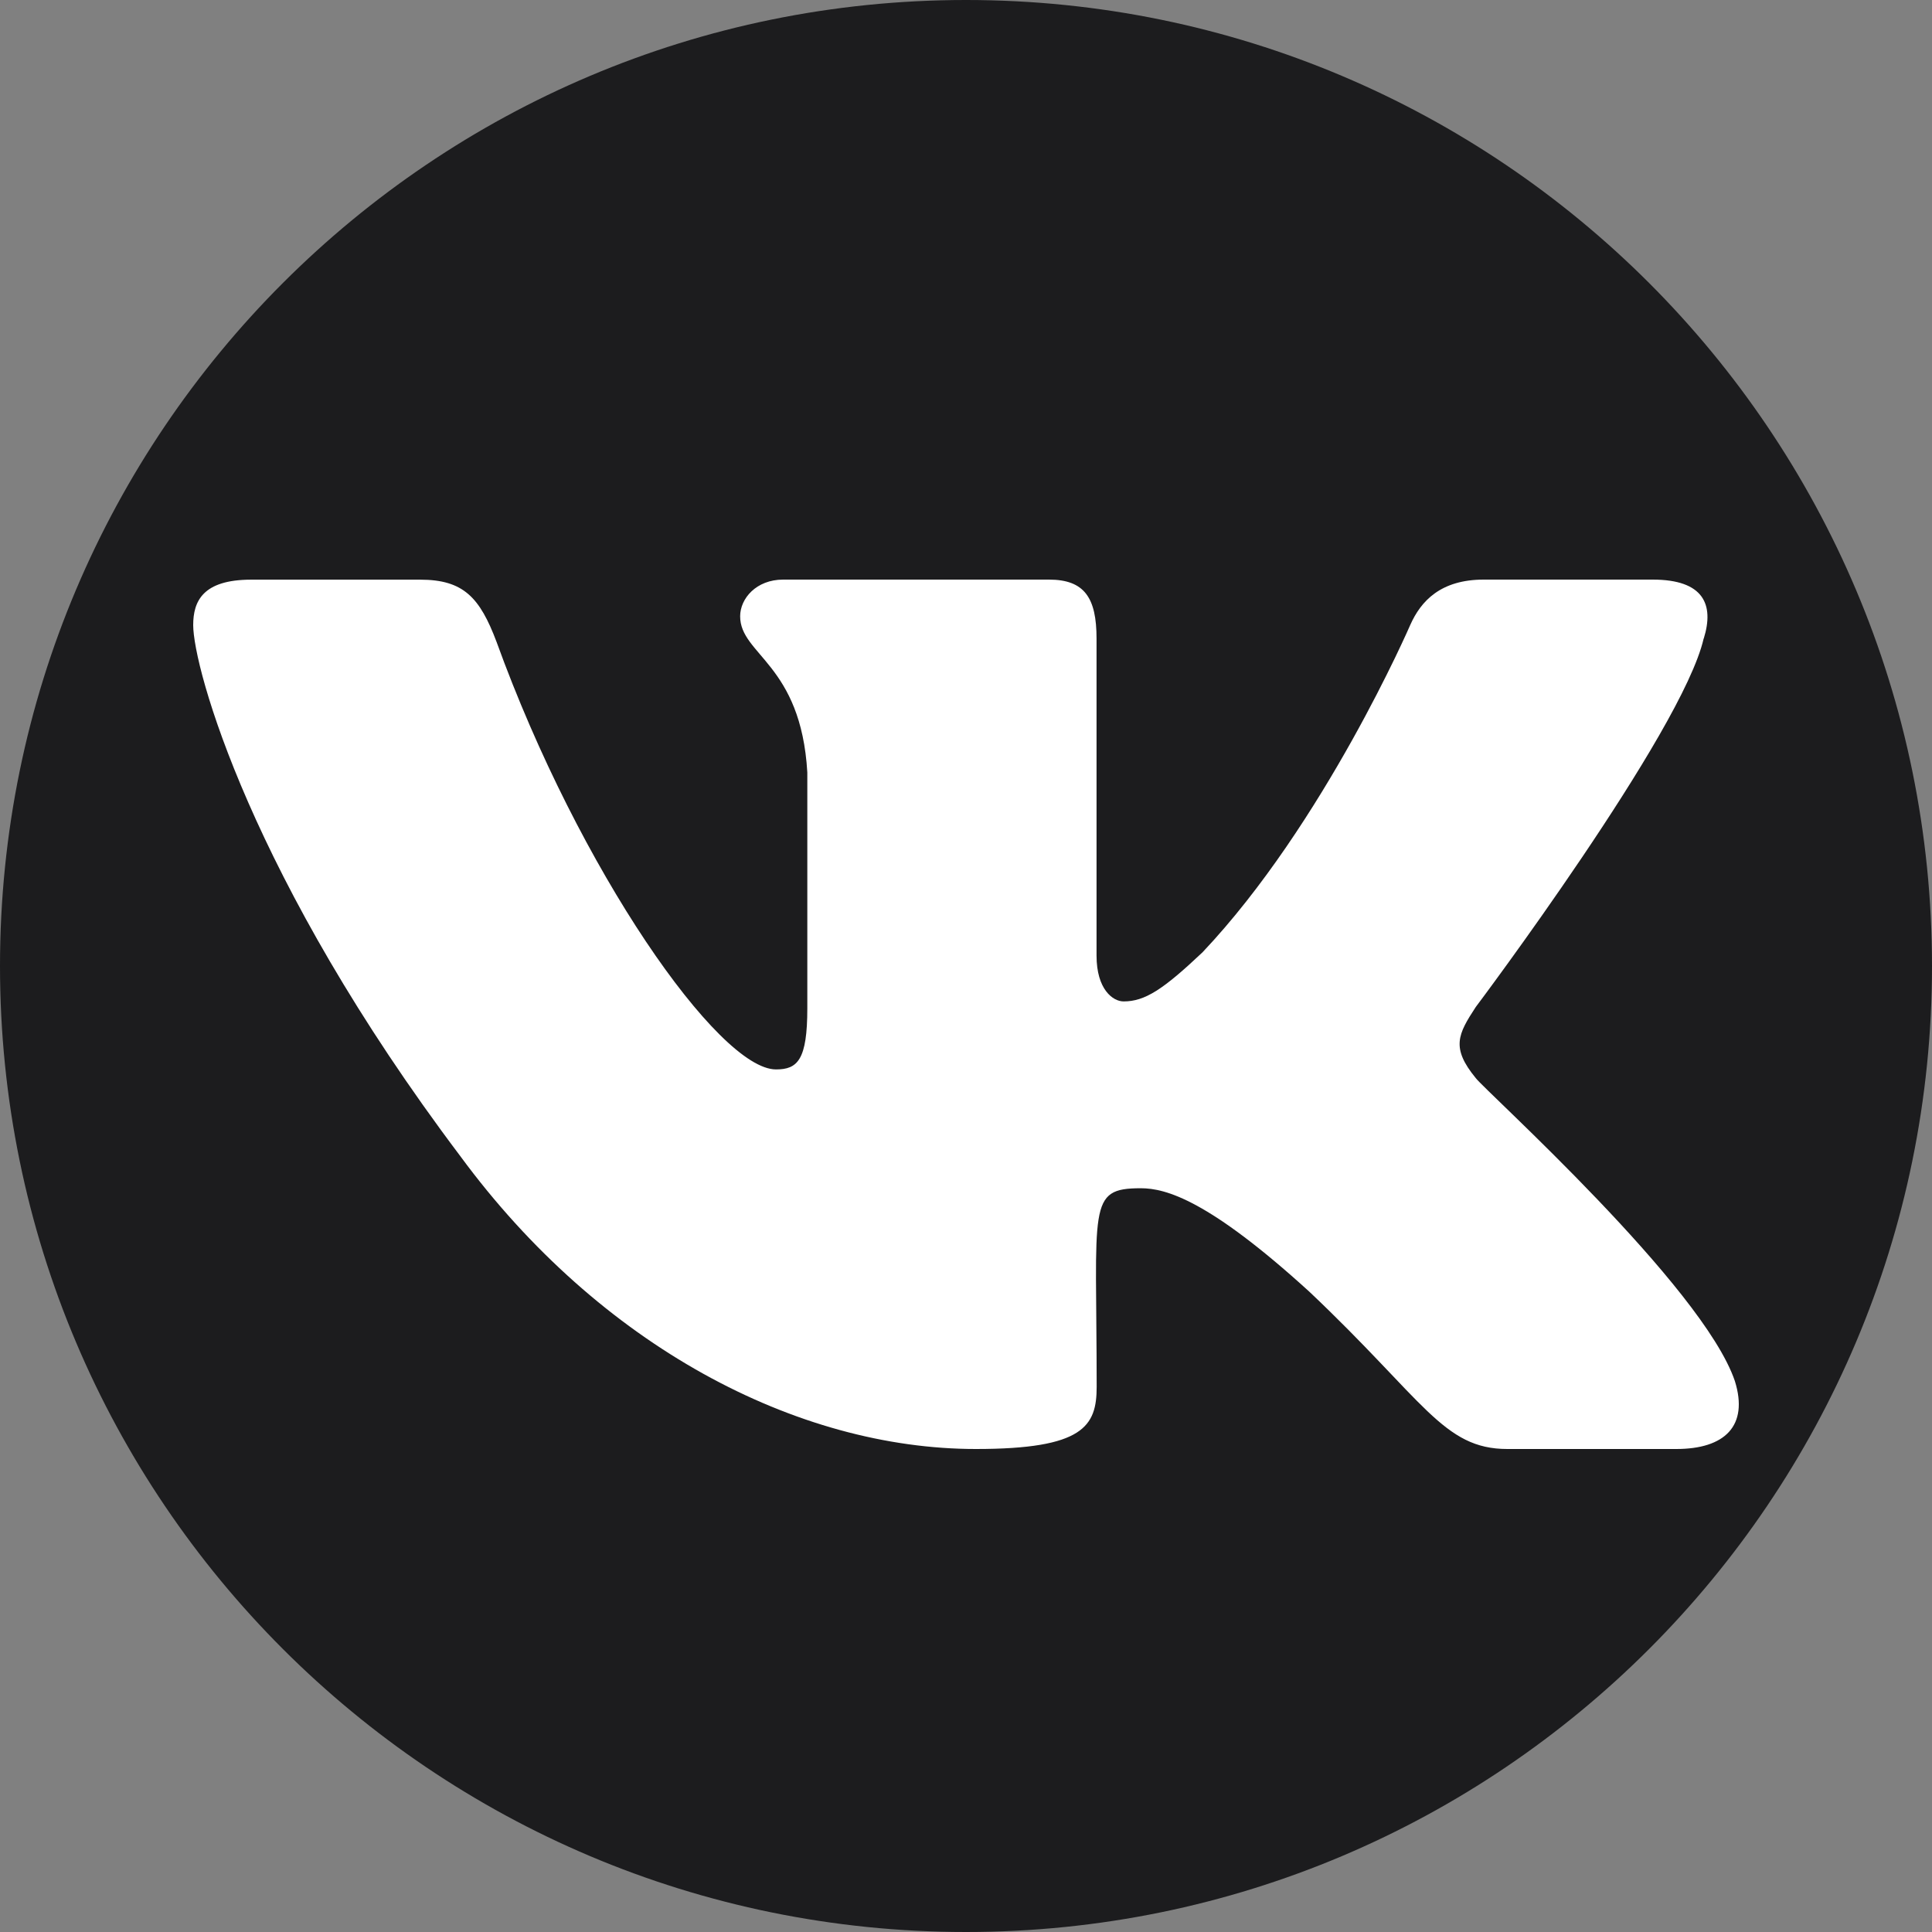 <svg width="30" height="30" viewBox="0 0 30 30" fill="none" xmlns="http://www.w3.org/2000/svg">
<rect x="0" y="0" width="30" height="30" fill="#808080" stroke="none"/>
<path d="M15 30C23.284 30 30 23.284 30 15C30 6.716 23.284 0 15 0C6.716 0 0 6.716 0 15C0 23.284 6.716 30 15 30Z" fill="#1C1C1E"/>
<path d="M22.916 16.741C22.528 16.269 22.639 16.059 22.916 15.636C22.921 15.631 26.124 11.364 26.454 9.916L26.456 9.915C26.62 9.388 26.456 9 25.663 9H23.039C22.371 9 22.063 9.333 21.898 9.705C21.898 9.705 20.562 12.789 18.672 14.788C18.061 15.365 17.779 15.55 17.447 15.55C17.282 15.55 17.027 15.365 17.027 14.838V9.915C17.027 9.283 16.84 9 16.288 9H12.161C11.742 9 11.493 9.295 11.493 9.57C11.493 10.17 12.438 10.308 12.536 11.995V15.656C12.536 16.459 12.385 16.606 12.05 16.606C11.158 16.606 8.993 13.51 7.71 9.966C7.451 9.279 7.198 9.001 6.525 9.001H3.9C3.151 9.001 3 9.334 3 9.706C3 10.364 3.892 13.633 7.148 17.953C9.318 20.902 12.374 22.5 15.154 22.5C16.826 22.5 17.029 22.145 17.029 21.535C17.029 18.717 16.878 18.451 17.715 18.451C18.104 18.451 18.771 18.636 20.332 20.058C22.115 21.745 22.408 22.5 23.406 22.5H26.03C26.778 22.5 27.157 22.145 26.939 21.445C26.44 19.973 23.068 16.944 22.916 16.741Z" fill="white"/>
</svg>
